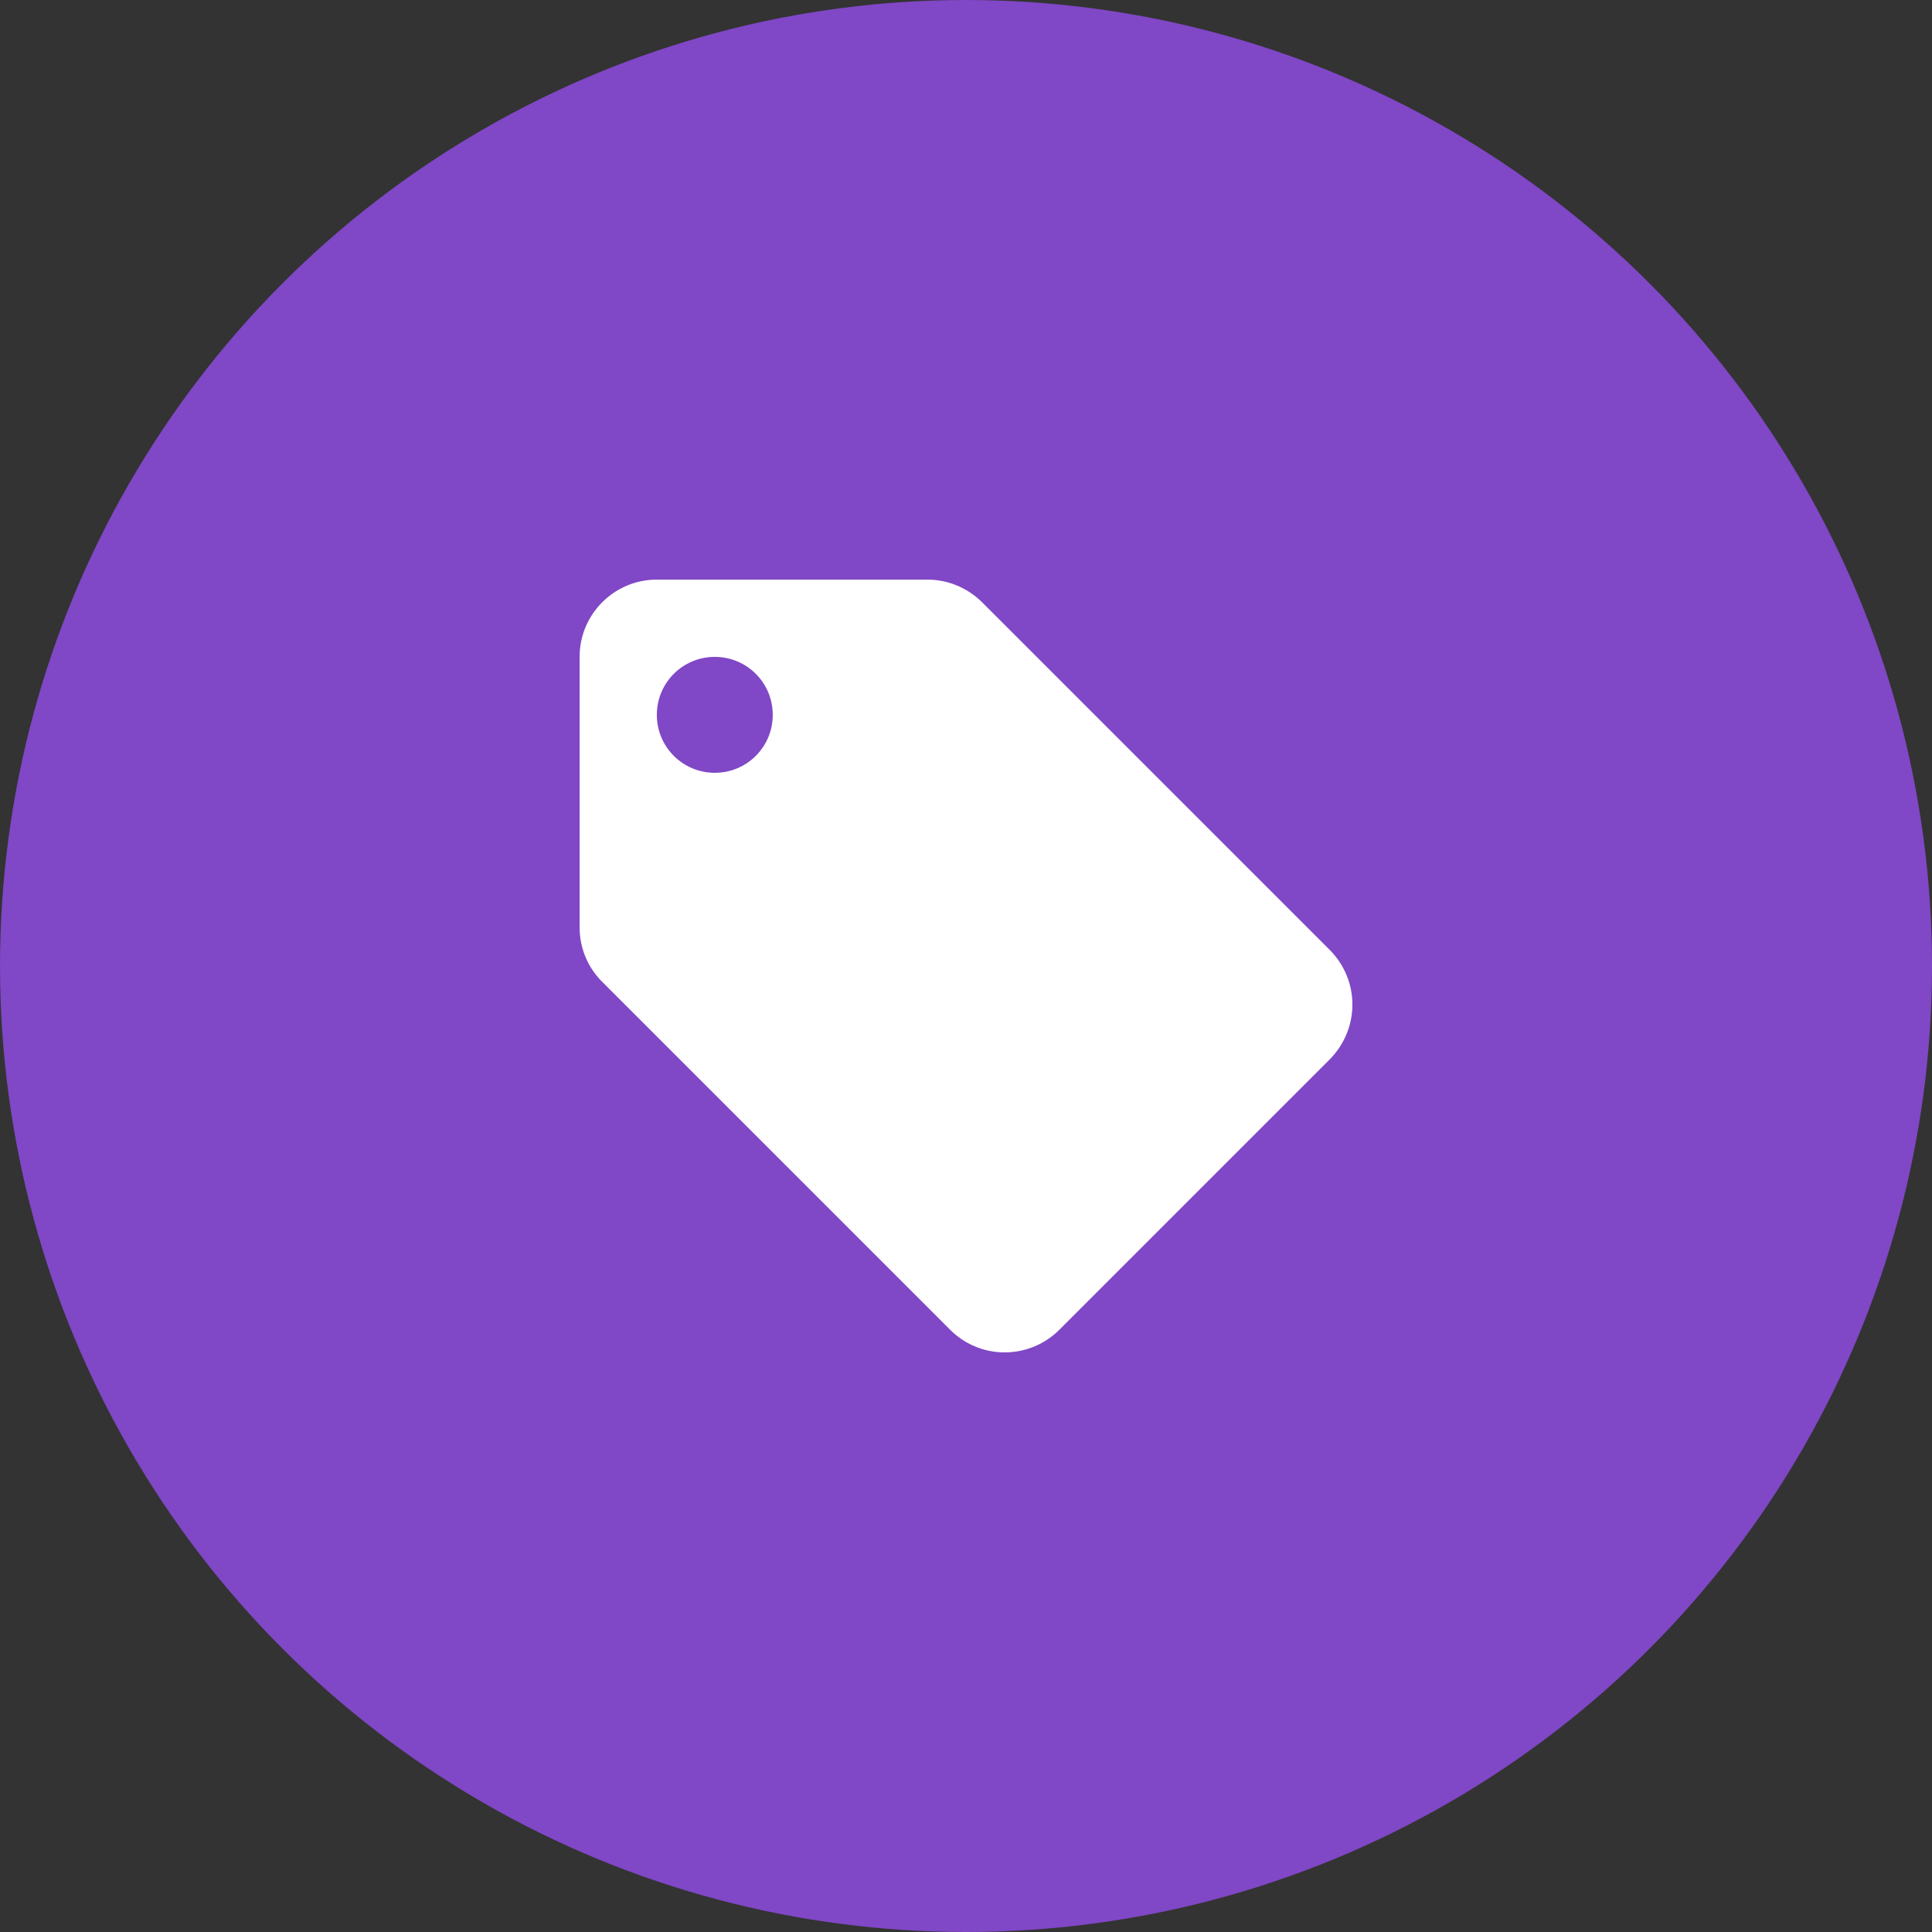 <svg width="40" height="40" viewBox="0 0 40 40" fill="none" xmlns="http://www.w3.org/2000/svg">
<rect x="0" y="0" width="40" height="40" fill="#333333" stroke="none"/>
<g id="Notification / Delivery Copy">
<circle id="Oval" cx="20" cy="20" r="20" fill="#8047C6"/>
<g id="ic-local-offer-48px">
<path id="Shape" fill-rule="evenodd" clip-rule="evenodd" d="M20.332 12.468L27.528 19.664C27.82 19.956 28 20.356 28 20.8C28 21.24 27.82 21.64 27.532 21.932L21.932 27.532C21.644 27.82 21.24 28 20.8 28C20.36 28 19.96 27.82 19.672 27.532L12.472 20.332C12.18 20.044 12 19.644 12 19.2V13.6C12 12.716 12.716 12 13.6 12H19.2C19.64 12 20.04 12.18 20.332 12.468ZM13.599 14.8C13.599 15.464 14.135 16 14.799 16C15.463 16 15.999 15.464 15.999 14.8C15.999 14.136 15.463 13.6 14.799 13.6C14.135 13.6 13.599 14.136 13.599 14.8Z" fill="white"/>
</g>
</g>
</svg>
